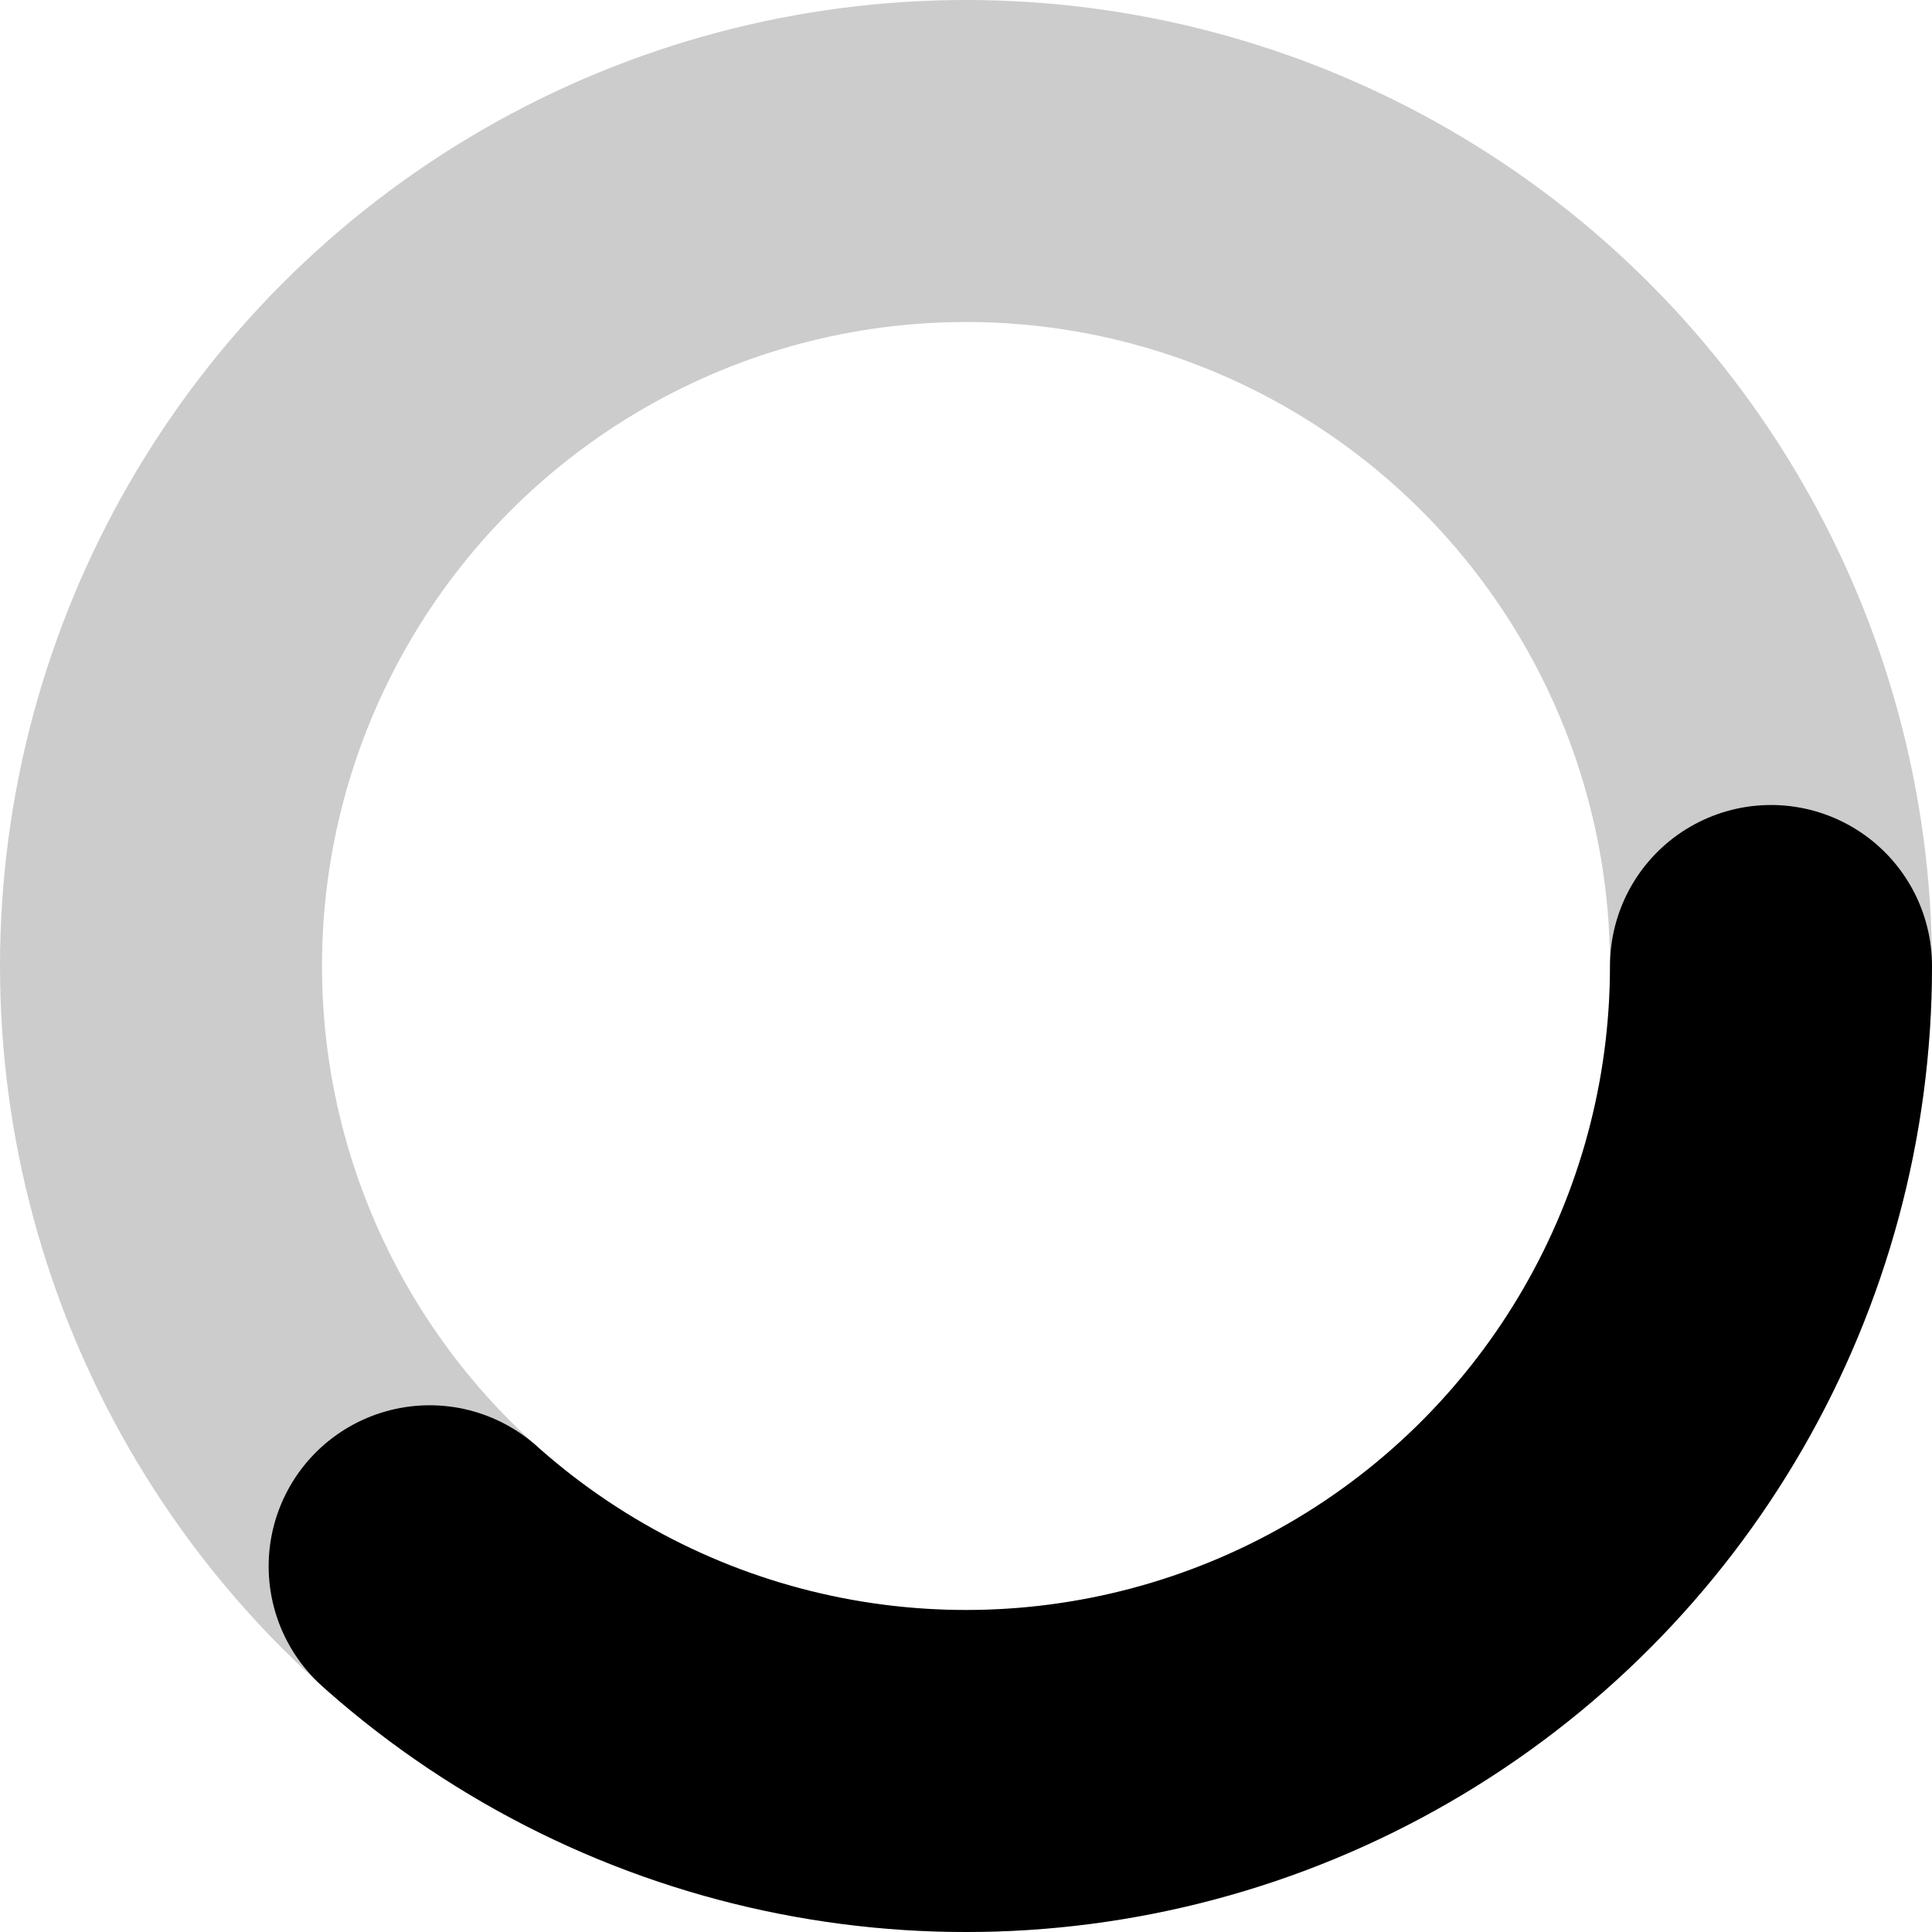 <svg xmlns="http://www.w3.org/2000/svg" fill="none" viewBox="0 0 24 24" stroke="currentColor">
  <circle cx="12" cy="12" r="10" stroke-width="4" style="opacity: 0.2" />
  <circle cx="12" cy="12" r="10" stroke-width="4" stroke-dashoffset="46" stroke-dasharray="69" stroke-linecap="round" />
</svg>